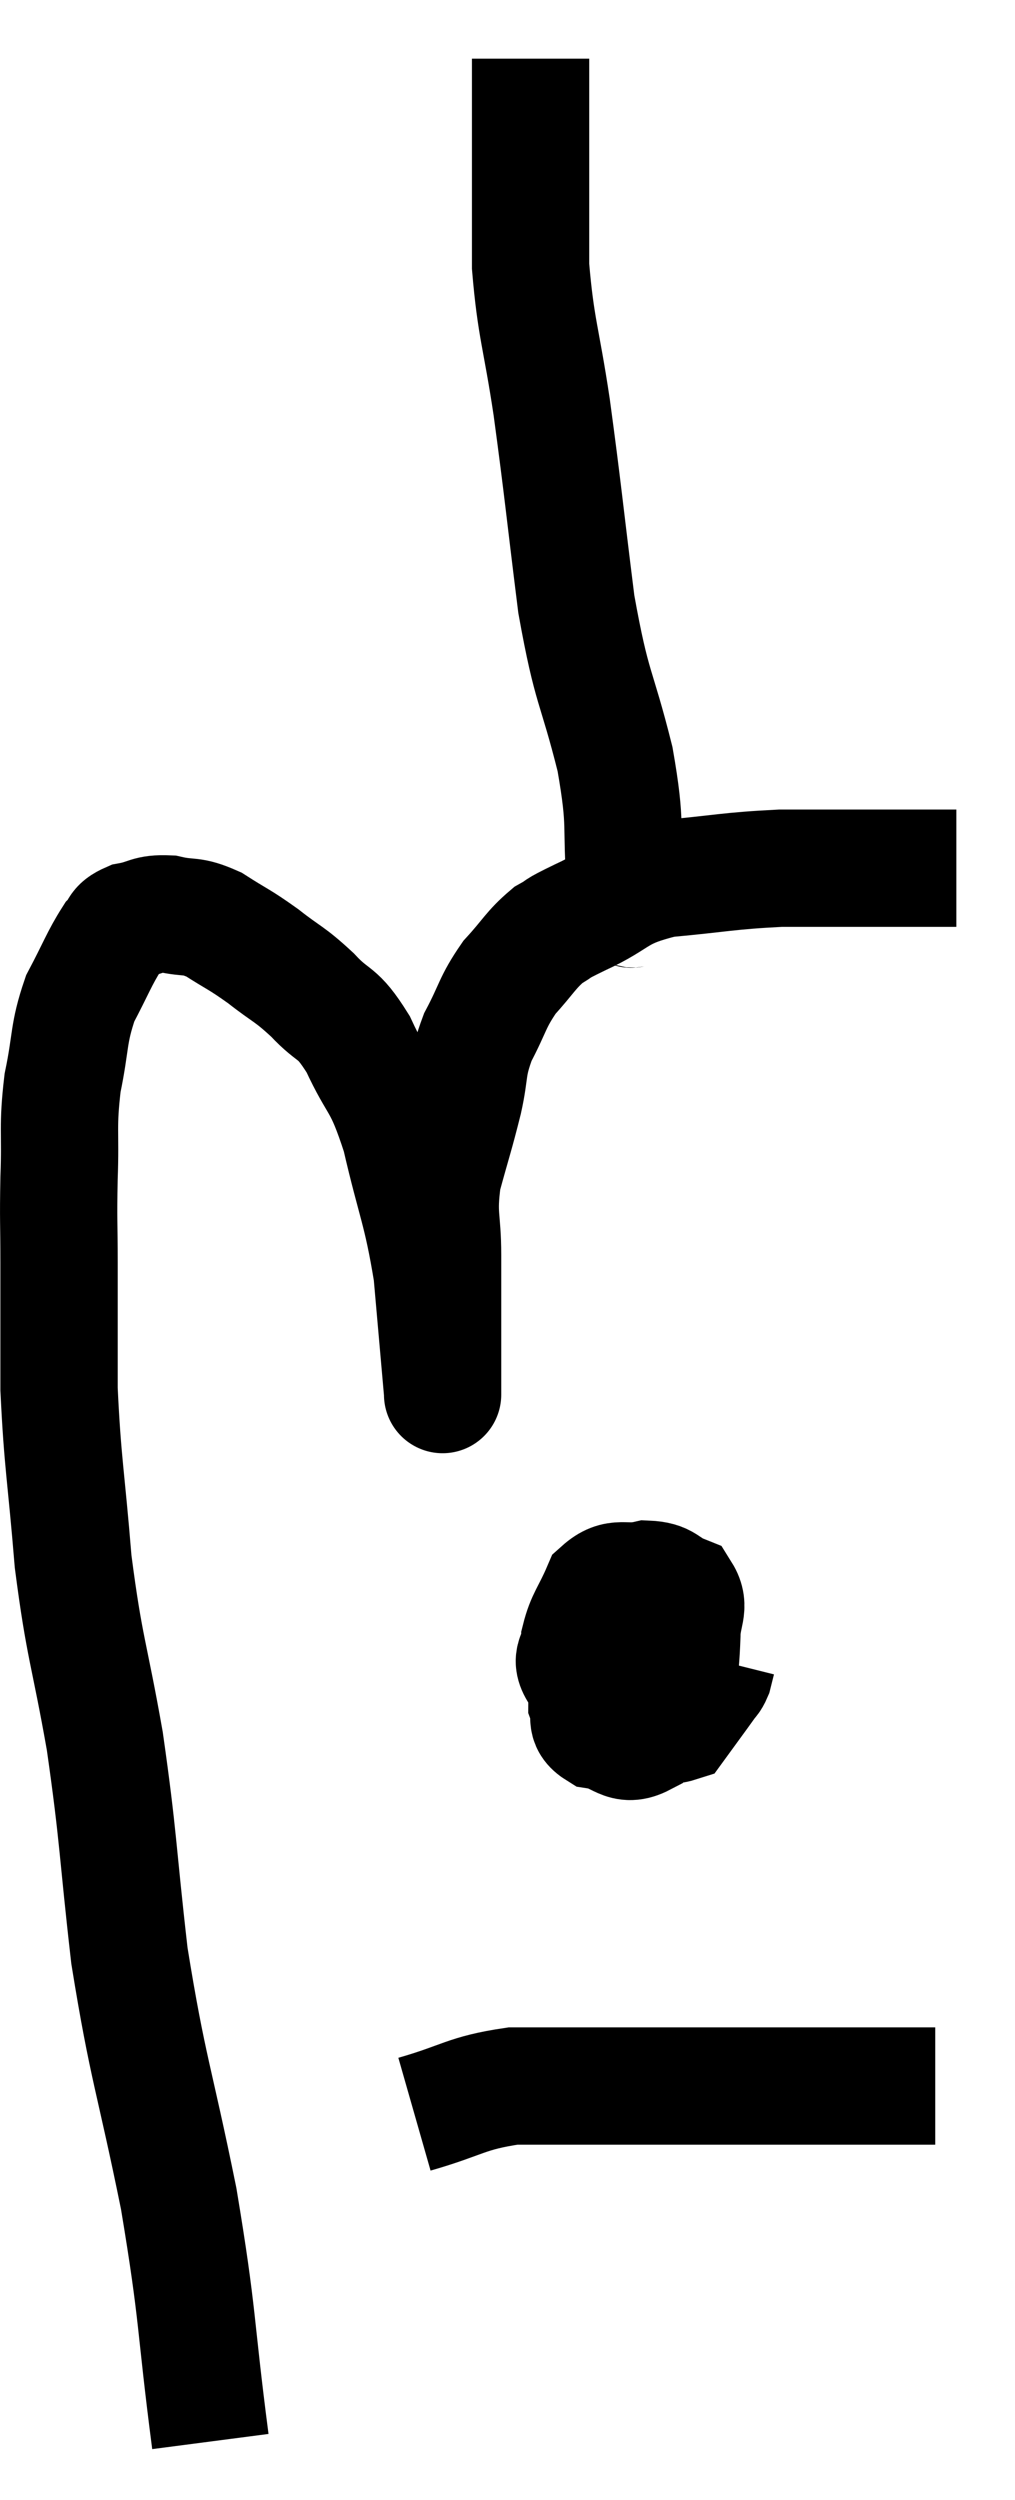 <svg xmlns="http://www.w3.org/2000/svg" viewBox="9.133 3.32 17.307 42.62" width="17.307" height="42.62"><path d="M 12.72 44.94 C 12.45 42.87, 12.525 42.87, 12.18 40.8 C 11.76 38.73, 11.655 38.61, 11.34 36.66 C 11.13 34.83, 11.16 34.68, 10.92 33 C 10.65 31.47, 10.575 31.44, 10.38 29.94 C 10.26 28.47, 10.2 28.275, 10.14 27 C 10.14 25.92, 10.14 25.74, 10.14 24.84 C 10.14 24.12, 10.125 24.165, 10.14 23.4 C 10.17 22.59, 10.11 22.545, 10.2 21.78 C 10.35 21.06, 10.29 20.955, 10.5 20.34 C 10.77 19.83, 10.83 19.65, 11.04 19.32 C 11.19 19.17, 11.1 19.125, 11.34 19.02 C 11.67 18.96, 11.64 18.885, 12 18.9 C 12.39 18.99, 12.375 18.9, 12.78 19.08 C 13.2 19.35, 13.2 19.32, 13.62 19.62 C 14.04 19.95, 14.055 19.905, 14.46 20.28 C 14.85 20.7, 14.865 20.52, 15.24 21.12 C 15.6 21.9, 15.645 21.705, 15.96 22.68 C 16.23 23.85, 16.32 23.925, 16.5 25.02 C 16.59 26.04, 16.635 26.55, 16.68 27.06 C 16.68 27.06, 16.68 27.06, 16.68 27.06 C 16.68 27.06, 16.68 27.135, 16.68 27.06 C 16.68 26.91, 16.68 27.345, 16.68 26.76 C 16.68 25.74, 16.68 25.56, 16.68 24.72 C 16.68 24.06, 16.59 24.06, 16.68 23.4 C 16.86 22.74, 16.89 22.68, 17.04 22.08 C 17.16 21.54, 17.085 21.525, 17.28 21 C 17.55 20.49, 17.52 20.415, 17.82 19.98 C 18.15 19.62, 18.18 19.515, 18.48 19.26 C 18.75 19.11, 18.525 19.2, 19.02 18.96 C 19.74 18.63, 19.605 18.51, 20.46 18.3 C 21.45 18.21, 21.54 18.165, 22.44 18.12 C 23.25 18.12, 23.385 18.12, 24.06 18.12 C 24.6 18.12, 24.795 18.12, 25.14 18.12 C 25.29 18.12, 25.365 18.12, 25.44 18.12 L 25.44 18.12" fill="none" stroke="black" stroke-width="2"></path><path d="M 19.98 18.9 C 19.89 18.66, 19.89 19.08, 19.8 18.42 C 19.71 17.34, 19.83 17.46, 19.62 16.26 C 19.29 14.94, 19.23 15.12, 18.96 13.62 C 18.75 11.94, 18.735 11.7, 18.54 10.26 C 18.36 9.06, 18.27 8.925, 18.18 7.86 C 18.18 6.93, 18.18 6.69, 18.18 6 C 18.18 5.55, 18.18 5.445, 18.18 5.1 C 18.18 4.86, 18.18 4.815, 18.18 4.62 C 18.18 4.47, 18.18 4.395, 18.18 4.32 L 18.18 4.32" fill="none" stroke="black" stroke-width="2"></path><path d="M 20.28 30.54 C 19.8 30.96, 19.605 30.93, 19.32 31.38 C 19.23 31.86, 19.14 31.98, 19.14 32.34 C 19.23 32.58, 19.08 32.67, 19.32 32.82 C 19.71 32.88, 19.755 33.12, 20.1 32.94 C 20.4 32.52, 20.535 32.535, 20.7 32.1 C 20.73 31.65, 20.745 31.605, 20.76 31.2 C 20.76 30.84, 20.91 30.72, 20.76 30.48 C 20.46 30.36, 20.505 30.255, 20.16 30.24 C 19.77 30.33, 19.665 30.165, 19.38 30.42 C 19.2 30.84, 19.11 30.9, 19.02 31.26 C 19.02 31.56, 18.81 31.56, 19.02 31.86 C 19.44 32.16, 19.44 32.25, 19.86 32.46 C 20.28 32.58, 20.37 32.805, 20.7 32.7 C 20.94 32.37, 21.03 32.25, 21.18 32.04 C 21.24 31.95, 21.255 31.965, 21.3 31.86 L 21.36 31.62" fill="none" stroke="black" stroke-width="2"></path><path d="M 16.2 39.36 C 17.04 39.12, 17.07 39, 17.88 38.88 C 18.66 38.88, 18.72 38.88, 19.44 38.88 C 20.1 38.88, 20.205 38.88, 20.76 38.88 C 21.21 38.88, 21.165 38.88, 21.66 38.88 C 22.2 38.88, 22.23 38.88, 22.74 38.88 C 23.22 38.88, 23.235 38.88, 23.7 38.88 C 24.15 38.88, 24.3 38.88, 24.6 38.88 C 24.75 38.88, 24.78 38.88, 24.9 38.88 L 25.08 38.88" fill="none" stroke="black" stroke-width="2"></path></svg>